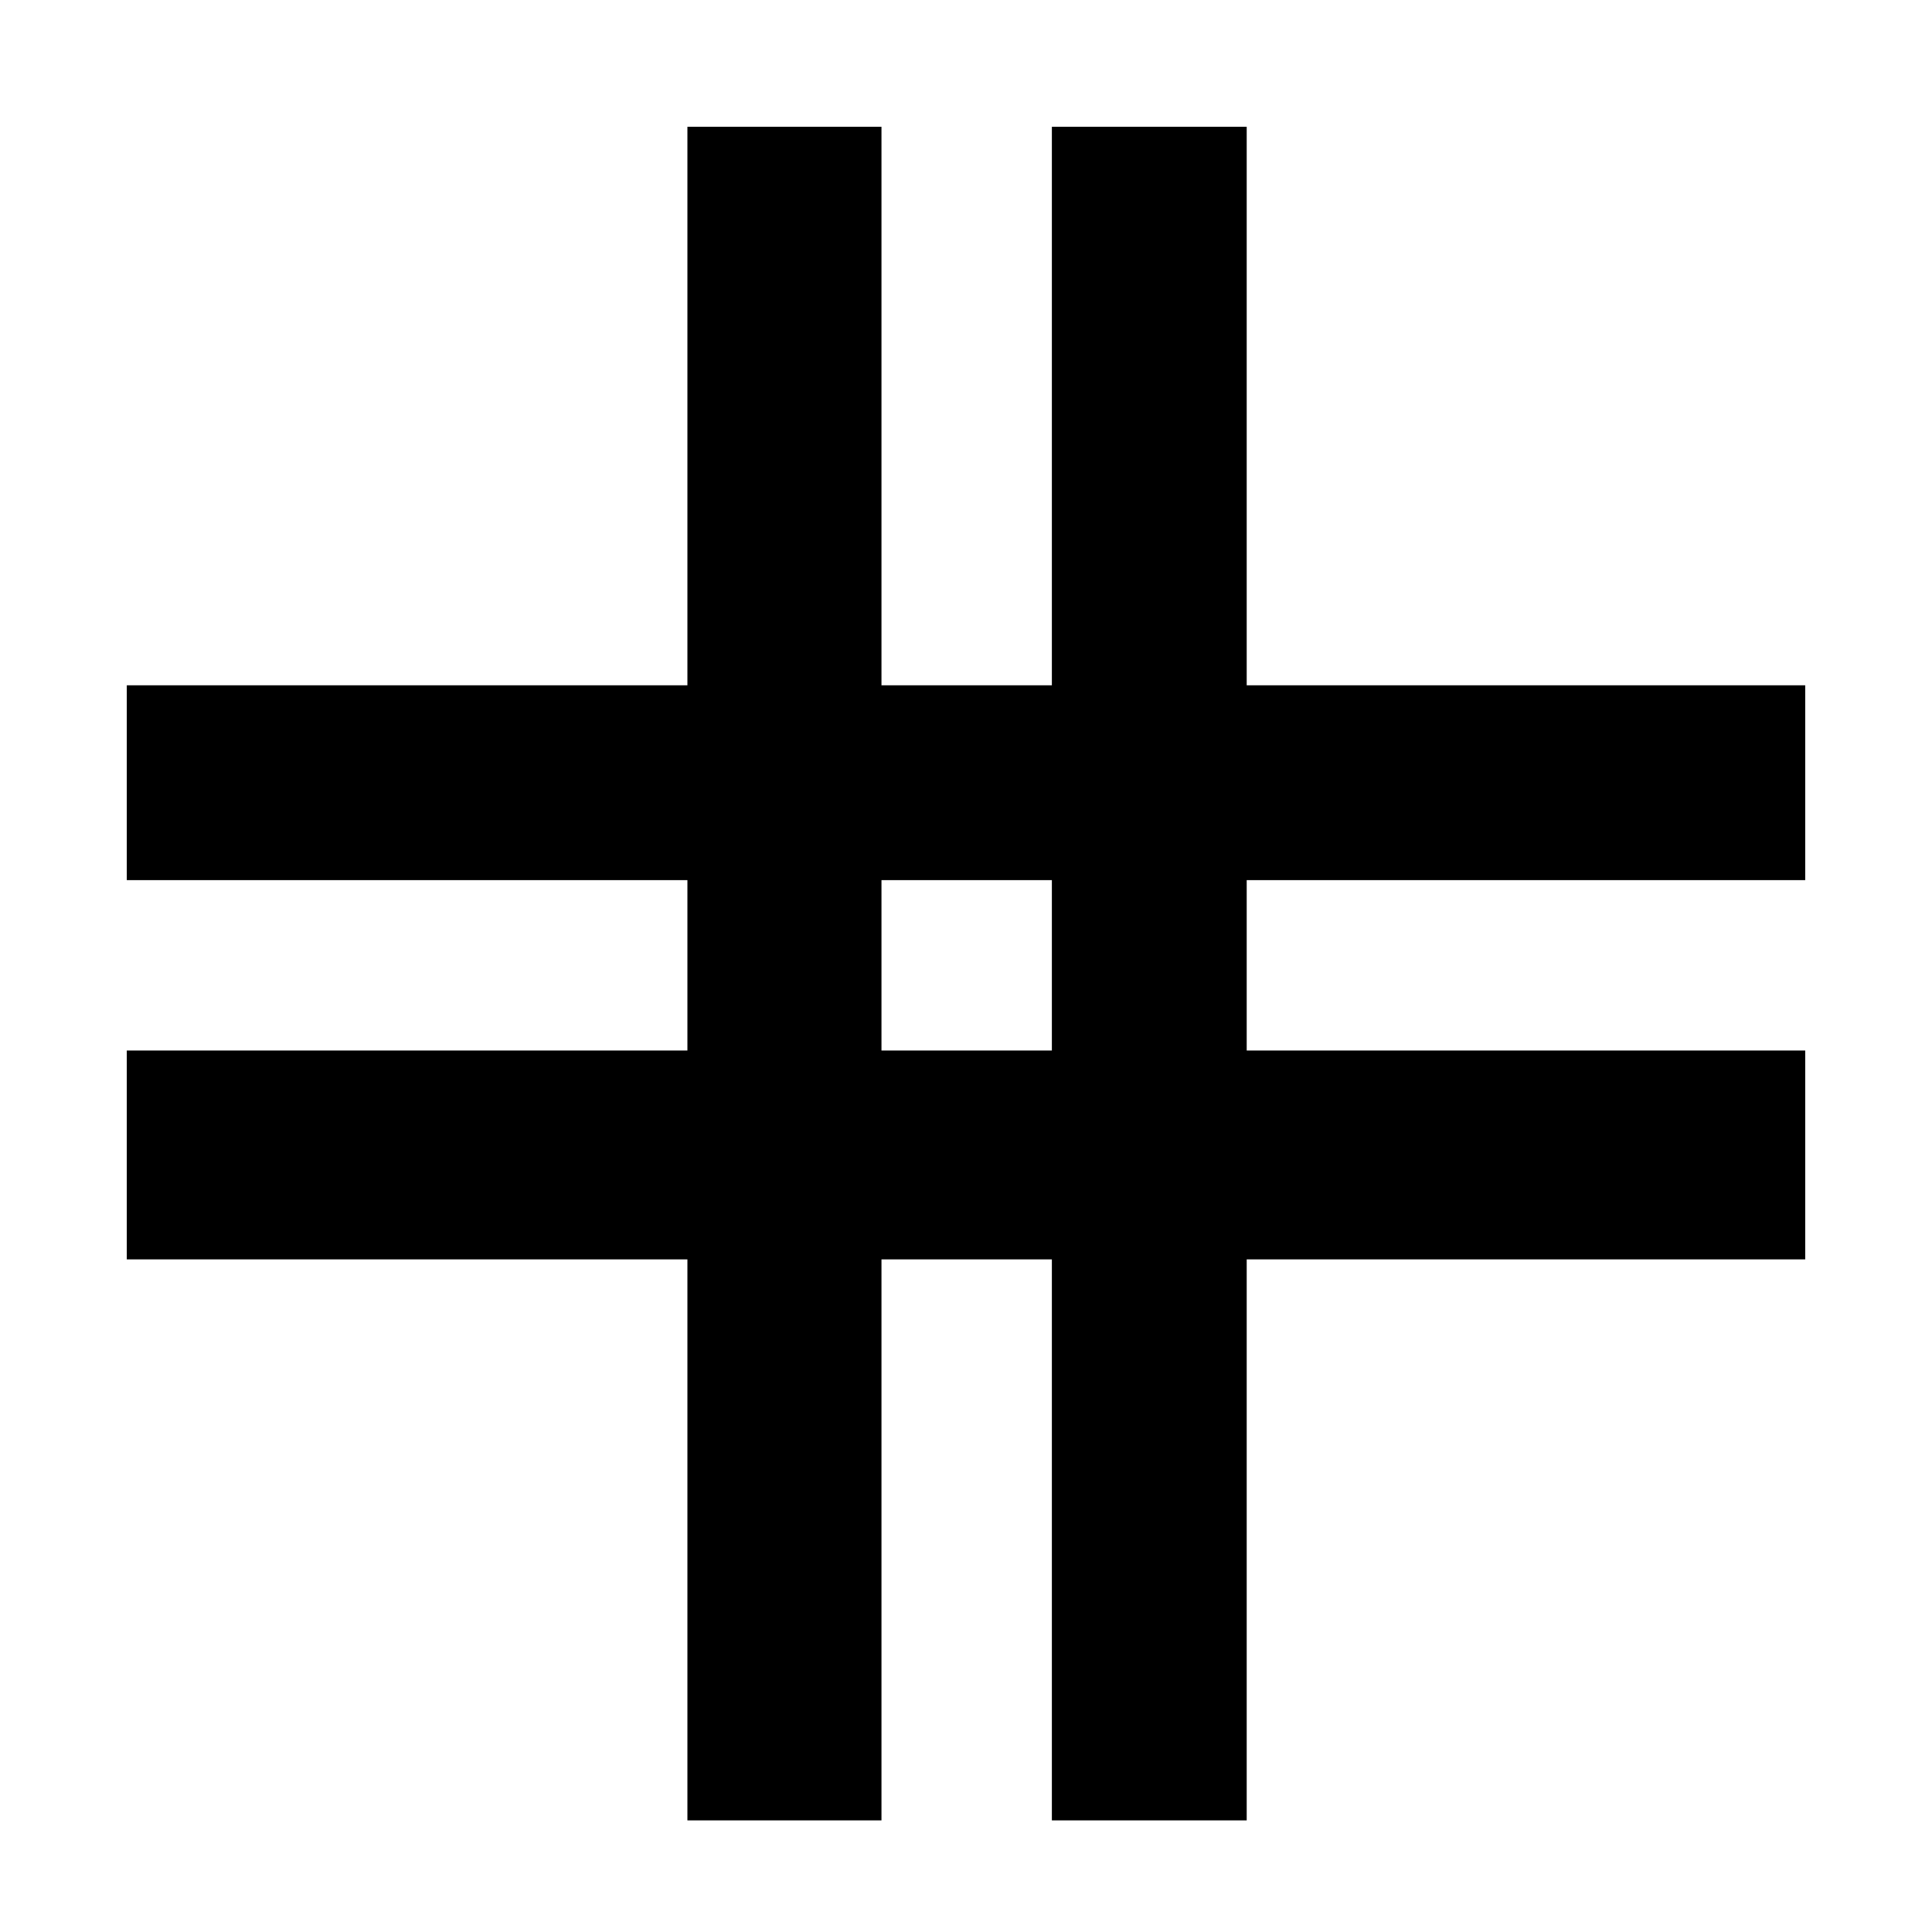 <svg xmlns="http://www.w3.org/2000/svg" height="40" viewBox="0 -960 960 960" width="40"><path d="M341.57-55.46v-278.76H63V-438h278.57v-84.67H63v-96.81h278.57V-897H438v277.52h84.67V-897h96.81v277.52H897v96.81H619.48V-438H897v103.78H619.48v278.76h-96.81v-278.76H438v278.76h-96.43ZM438-438h84.67v-84.67H438V-438Z"/></svg>